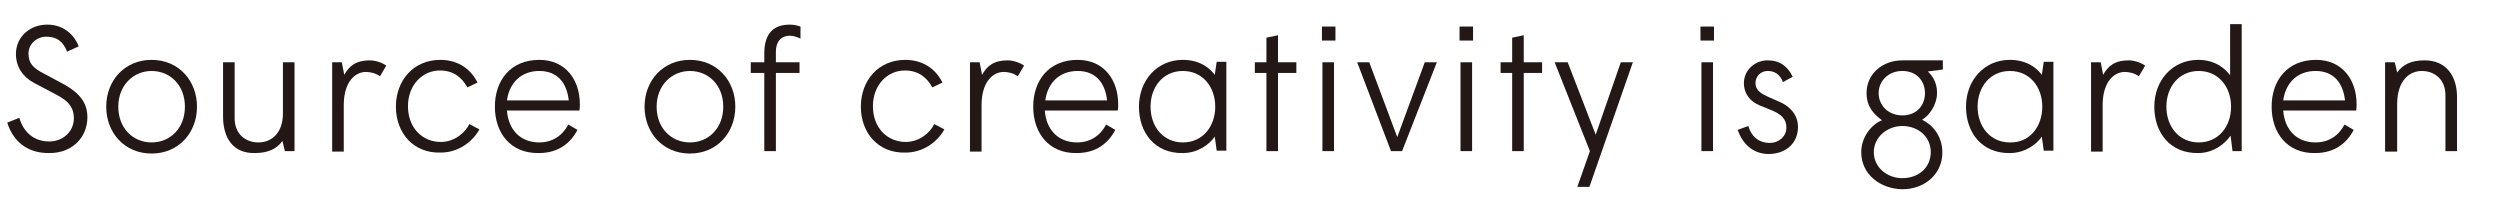 <?xml version="1.0" encoding="utf-8"?>
<!-- Generator: Adobe Illustrator 22.1.0, SVG Export Plug-In . SVG Version: 6.00 Build 0)  -->
<svg version="1.1" id="レイヤー_1" xmlns="http://www.w3.org/2000/svg" xmlns:xlink="http://www.w3.org/1999/xlink" x="0px"
	 y="0px" viewBox="0 0 517.8 40.8" style="enable-background:new 0 0 517.8 40.8;" xml:space="preserve">
<style type="text/css">
	.st0{enable-background:new    ;}
	.st1{fill:#231815;}
</style>
<title>Sentence_left</title>
<g id="レイヤー_2_1_">
	<g id="レイヤー_1-2">
		<g class="st0">
			<path class="st1" d="M1.5,25.4l2.5-1c0.5,1.8,2.1,4.9,6.2,4.9c2.9,0,5.1-2.1,5.1-4.8c0-3-2.1-4.1-4.4-5.3l-3.8-2
				c-2.3-1.2-3.8-3.3-3.8-6c0-3.5,2.8-6.1,6.5-6.1c3,0,5.4,1.7,6.5,4.5l-2.4,1.1c-0.8-2-2-3.1-4.3-3.1c-2,0-3.7,1.5-3.7,3.5
				c0,2.1,1.1,3.1,3.3,4.2l4.1,2.2c3.2,1.8,4.8,3.8,4.8,6.8c0,4.1-3.1,7.4-7.8,7.4C5.6,31.8,2.7,29.2,1.5,25.4z"/>
			<path class="st1" d="M22,22.1c0-5.4,3.8-9.7,9.4-9.7s9.4,4.3,9.4,9.7c0,5.4-3.8,9.7-9.4,9.7S22,27.5,22,22.1z M38.3,22.1
				c0-4.5-3.1-7.4-6.9-7.4s-6.9,3-6.9,7.4c0,4.5,3.1,7.4,6.9,7.4S38.3,26.6,38.3,22.1z"/>
			<path class="st1" d="M46.2,24.1V12.9h2.4v11.6c0,3.3,2.3,5,4.9,5c2.9,0,5.1-2.1,5.1-6V12.9h2.4v18.4h-2l-0.5-2.1
				c-1.1,1.5-2.8,2.5-5.7,2.5C48.2,31.8,46.2,28.5,46.2,24.1z"/>
			<path class="st1" d="M68.8,12.9h2l0.5,2.6c1-1.8,2.4-3,5.3-3c1.3,0,2.8,0.6,3.4,1.1l-1.3,2.2c-0.8-0.6-1.9-0.9-2.9-0.9
				c-2.3,0-4.6,2.1-4.6,6.9v9.6h-2.4V12.9z"/>
			<path class="st1" d="M82,22.1c0-5.4,3.6-9.7,9.2-9.7c3,0,6,1.3,7.7,4.7l-2.1,1c-1.2-2.2-3-3.5-5.7-3.5c-3.6,0-6.6,3-6.6,7.4
				c0,4.5,3,7.4,6.8,7.4c2.9,0,5.1-2,5.9-3.7l2.1,1.1c-1.5,2.7-4.5,4.8-8,4.8C85.6,31.8,82,27.5,82,22.1z"/>
			<path class="st1" d="M102.5,22.1c0-5.4,3.2-9.7,9.2-9.7c5.5,0,8.4,4.2,8.4,9.2c0,0.4,0,0.9-0.1,1.3H105c0.3,4,2.8,6.6,6.7,6.6
				c2.7,0,4.8-1.4,6-3.7l1.9,1.1c-1.4,2.7-3.9,4.8-8,4.8C105.7,31.8,102.5,27.5,102.5,22.1z M117.8,20.8c-0.4-3.7-2.4-6.1-6.1-6.1
				s-6.2,2.4-6.7,6.1H117.8z"/>
			<path class="st1" d="M133.5,22.1c0-5.4,3.8-9.7,9.4-9.7s9.4,4.3,9.4,9.7c0,5.4-3.8,9.7-9.4,9.7S133.5,27.5,133.5,22.1z
				 M149.8,22.1c0-4.5-3.1-7.4-6.9-7.4s-6.9,3-6.9,7.4c0,4.5,3.1,7.4,6.9,7.4S149.8,26.6,149.8,22.1z"/>
			<path class="st1" d="M158.3,15.1h-2.8v-2.2h2.8v-1.8c0-4.3,2-6,5.3-6c0.9,0,1.6,0.2,2.2,0.4V8c-0.8-0.4-1.6-0.6-2.2-0.6
				c-1.9,0-2.9,1.3-2.9,3.3v2.2h4.9v2.2h-4.9v16.2h-2.4V15.1z"/>
			<path class="st1" d="M178.3,22.1c0-5.4,3.6-9.7,9.2-9.7c3,0,6,1.3,7.7,4.7l-2.1,1c-1.2-2.2-3-3.5-5.7-3.5c-3.6,0-6.6,3-6.6,7.4
				c0,4.5,3,7.4,6.8,7.4c2.9,0,5.1-2,5.9-3.7l2.1,1.1c-1.5,2.7-4.5,4.8-8,4.8C181.9,31.8,178.3,27.5,178.3,22.1z"/>
			<path class="st1" d="M200.9,12.9h2l0.5,2.6c1-1.8,2.4-3,5.3-3c1.3,0,2.8,0.6,3.4,1.1l-1.3,2.2c-0.8-0.6-1.9-0.9-2.9-0.9
				c-2.3,0-4.6,2.1-4.6,6.9v9.6h-2.4V12.9z"/>
			<path class="st1" d="M214,22.1c0-5.4,3.2-9.7,9.2-9.7c5.5,0,8.4,4.2,8.4,9.2c0,0.4,0,0.9-0.1,1.3h-15.1c0.3,4,2.8,6.6,6.7,6.6
				c2.7,0,4.8-1.4,6-3.7l1.9,1.1c-1.4,2.7-3.9,4.8-8,4.8C217.2,31.8,214,27.5,214,22.1z M229.3,20.8c-0.4-3.7-2.4-6.1-6.1-6.1
				s-6.2,2.4-6.7,6.1H229.3z"/>
			<path class="st1" d="M235.9,22.1c0-5.4,3.7-9.7,9.1-9.7c3.8,0,5.8,2,6.6,3.1l0.4-2.7h2v18.4h-2l-0.4-2.9
				c-1.1,1.6-3.5,3.4-6.6,3.4C239.2,31.8,235.9,27.5,235.9,22.1z M251.7,22.1c0-4.1-2.6-7.4-6.7-7.4s-6.7,3.3-6.7,7.4
				c0,4.1,2.6,7.4,6.7,7.4S251.7,26.2,251.7,22.1z"/>
			<path class="st1" d="M262.3,15.1h-2.4v-2.2h2.4V7.8l2.4-0.5v5.6h3.8v2.2h-3.8v16.2h-2.4V15.1z"/>
			<path class="st1" d="M273.8,5.5h2.8v2.9h-2.8V5.5z M273.9,12.9h2.4v18.4h-2.4V12.9z"/>
			<path class="st1" d="M281.1,12.9h2.5l5.8,15.5l5.7-15.5h2.5l-7.2,18.4h-2.3L281.1,12.9z"/>
			<path class="st1" d="M302.3,5.5h2.8v2.9h-2.8V5.5z M302.5,12.9h2.4v18.4h-2.4V12.9z"/>
			<path class="st1" d="M313.2,15.1h-2.4v-2.2h2.4V7.8l2.4-0.5v5.6h3.8v2.2h-3.8v16.2h-2.4V15.1z"/>
			<path class="st1" d="M326.7,38.7l2.6-7.4l-7.3-18.4h2.7l5.8,15l5.2-15h2.5l-9,25.8H326.7z"/>
			<path class="st1" d="M352.2,5.5h2.8v2.9h-2.8V5.5z M352.4,12.9h2.4v18.4h-2.4V12.9z"/>
			<path class="st1" d="M359.9,26.9l2.2-0.8c0.6,2,2,3.5,4.5,3.5c1.8,0,3.4-1.3,3.4-3.2c0-1.8-1.1-2.8-3.4-3.7l-2.2-0.9
				c-1.7-0.7-3.2-2.2-3.2-4.6c0-2.7,2.3-4.7,4.9-4.7c2.6,0,4.2,1.3,5.2,3.4l-2,1.1c-0.7-1.7-1.8-2.3-3.2-2.3c-1.4,0-2.5,1.1-2.5,2.5
				c0,1.7,1.5,2.3,2.5,2.8l2.7,1.2c1.8,0.8,3.6,2.5,3.6,5.1c0,3.1-2.2,5.6-6.2,5.6C362.9,31.8,360.9,29.7,359.9,26.9z"/>
			<path class="st1" d="M385.5,31.5c0-3.1,2.1-5.7,4.3-6.6c-1.4-1-3.2-2.6-3.2-5.6c0-4.1,3.4-6.8,7.4-6.8h8.4v1.9l-3.1,0.4
				c0.9,0.9,1.9,2.2,1.9,4.4c0,2.6-1.7,4.8-3.1,5.6c2.1,1,4.2,3.3,4.2,6.8c0,4.5-3.7,7.6-8.3,7.6C389.4,39.1,385.5,36.1,385.5,31.5z
				 M399.9,31.5c0-3.1-2.5-5.4-5.9-5.4c-3.1,0-5.9,2.3-5.9,5.4c0,3.2,2.8,5.4,5.9,5.4C397.4,36.9,399.9,34.7,399.9,31.5z
				 M398.7,19.3c0-2.5-1.7-4.6-4.7-4.6c-2.9,0-4.9,2.1-4.9,4.6c0,2.5,2,4.6,4.9,4.6C397.1,23.9,398.7,21.7,398.7,19.3z"/>
			<path class="st1" d="M407.2,22.1c0-5.4,3.7-9.7,9.1-9.7c3.8,0,5.8,2,6.6,3.1l0.4-2.7h2v18.4h-2l-0.4-2.9
				c-1.1,1.6-3.5,3.4-6.6,3.4C410.5,31.8,407.2,27.5,407.2,22.1z M423,22.1c0-4.1-2.6-7.4-6.7-7.4c-4.1,0-6.7,3.3-6.7,7.4
				c0,4.1,2.6,7.4,6.7,7.4C420.4,29.6,423,26.2,423,22.1z"/>
			<path class="st1" d="M433.1,12.9h2l0.5,2.6c1-1.8,2.4-3,5.3-3c1.3,0,2.8,0.6,3.4,1.1l-1.3,2.2c-0.8-0.6-1.9-0.9-2.9-0.9
				c-2.3,0-4.6,2.1-4.6,6.9v9.6h-2.4V12.9z"/>
			<path class="st1" d="M446.2,22.1c0-5.4,3.7-9.7,9.1-9.7c3.8,0,5.8,2.1,6.6,3.2V5h2.4v26.3h-1.9l-0.4-3.2
				c-1.1,1.6-3.5,3.6-6.7,3.6C449.5,31.8,446.2,27.5,446.2,22.1z M462.1,22.1c0-4.1-2.6-7.4-6.7-7.4s-6.7,3.3-6.7,7.4
				c0,4.1,2.6,7.4,6.7,7.4S462.1,26.2,462.1,22.1z"/>
			<path class="st1" d="M470.5,22.1c0-5.4,3.2-9.7,9.2-9.7c5.5,0,8.4,4.2,8.4,9.2c0,0.4,0,0.9-0.1,1.3h-15.1c0.3,4,2.8,6.6,6.7,6.6
				c2.7,0,4.8-1.4,6-3.7l1.9,1.1c-1.4,2.7-3.9,4.8-8,4.8C473.7,31.8,470.5,27.5,470.5,22.1z M485.7,20.8c-0.4-3.7-2.4-6.1-6.1-6.1
				s-6.2,2.4-6.7,6.1H485.7z"/>
			<path class="st1" d="M494,12.9h2l0.5,2.1c1.2-1.6,2.8-2.5,5.7-2.5c4.5,0,6.7,3.3,6.7,7.6v11.2h-2.4V19.7c0-3.3-2.3-5-4.9-5
				c-2.5,0-5.1,1.9-5.1,6.9v9.8H494V12.9z"/>
		</g>
	</g>
</g>
</svg>
